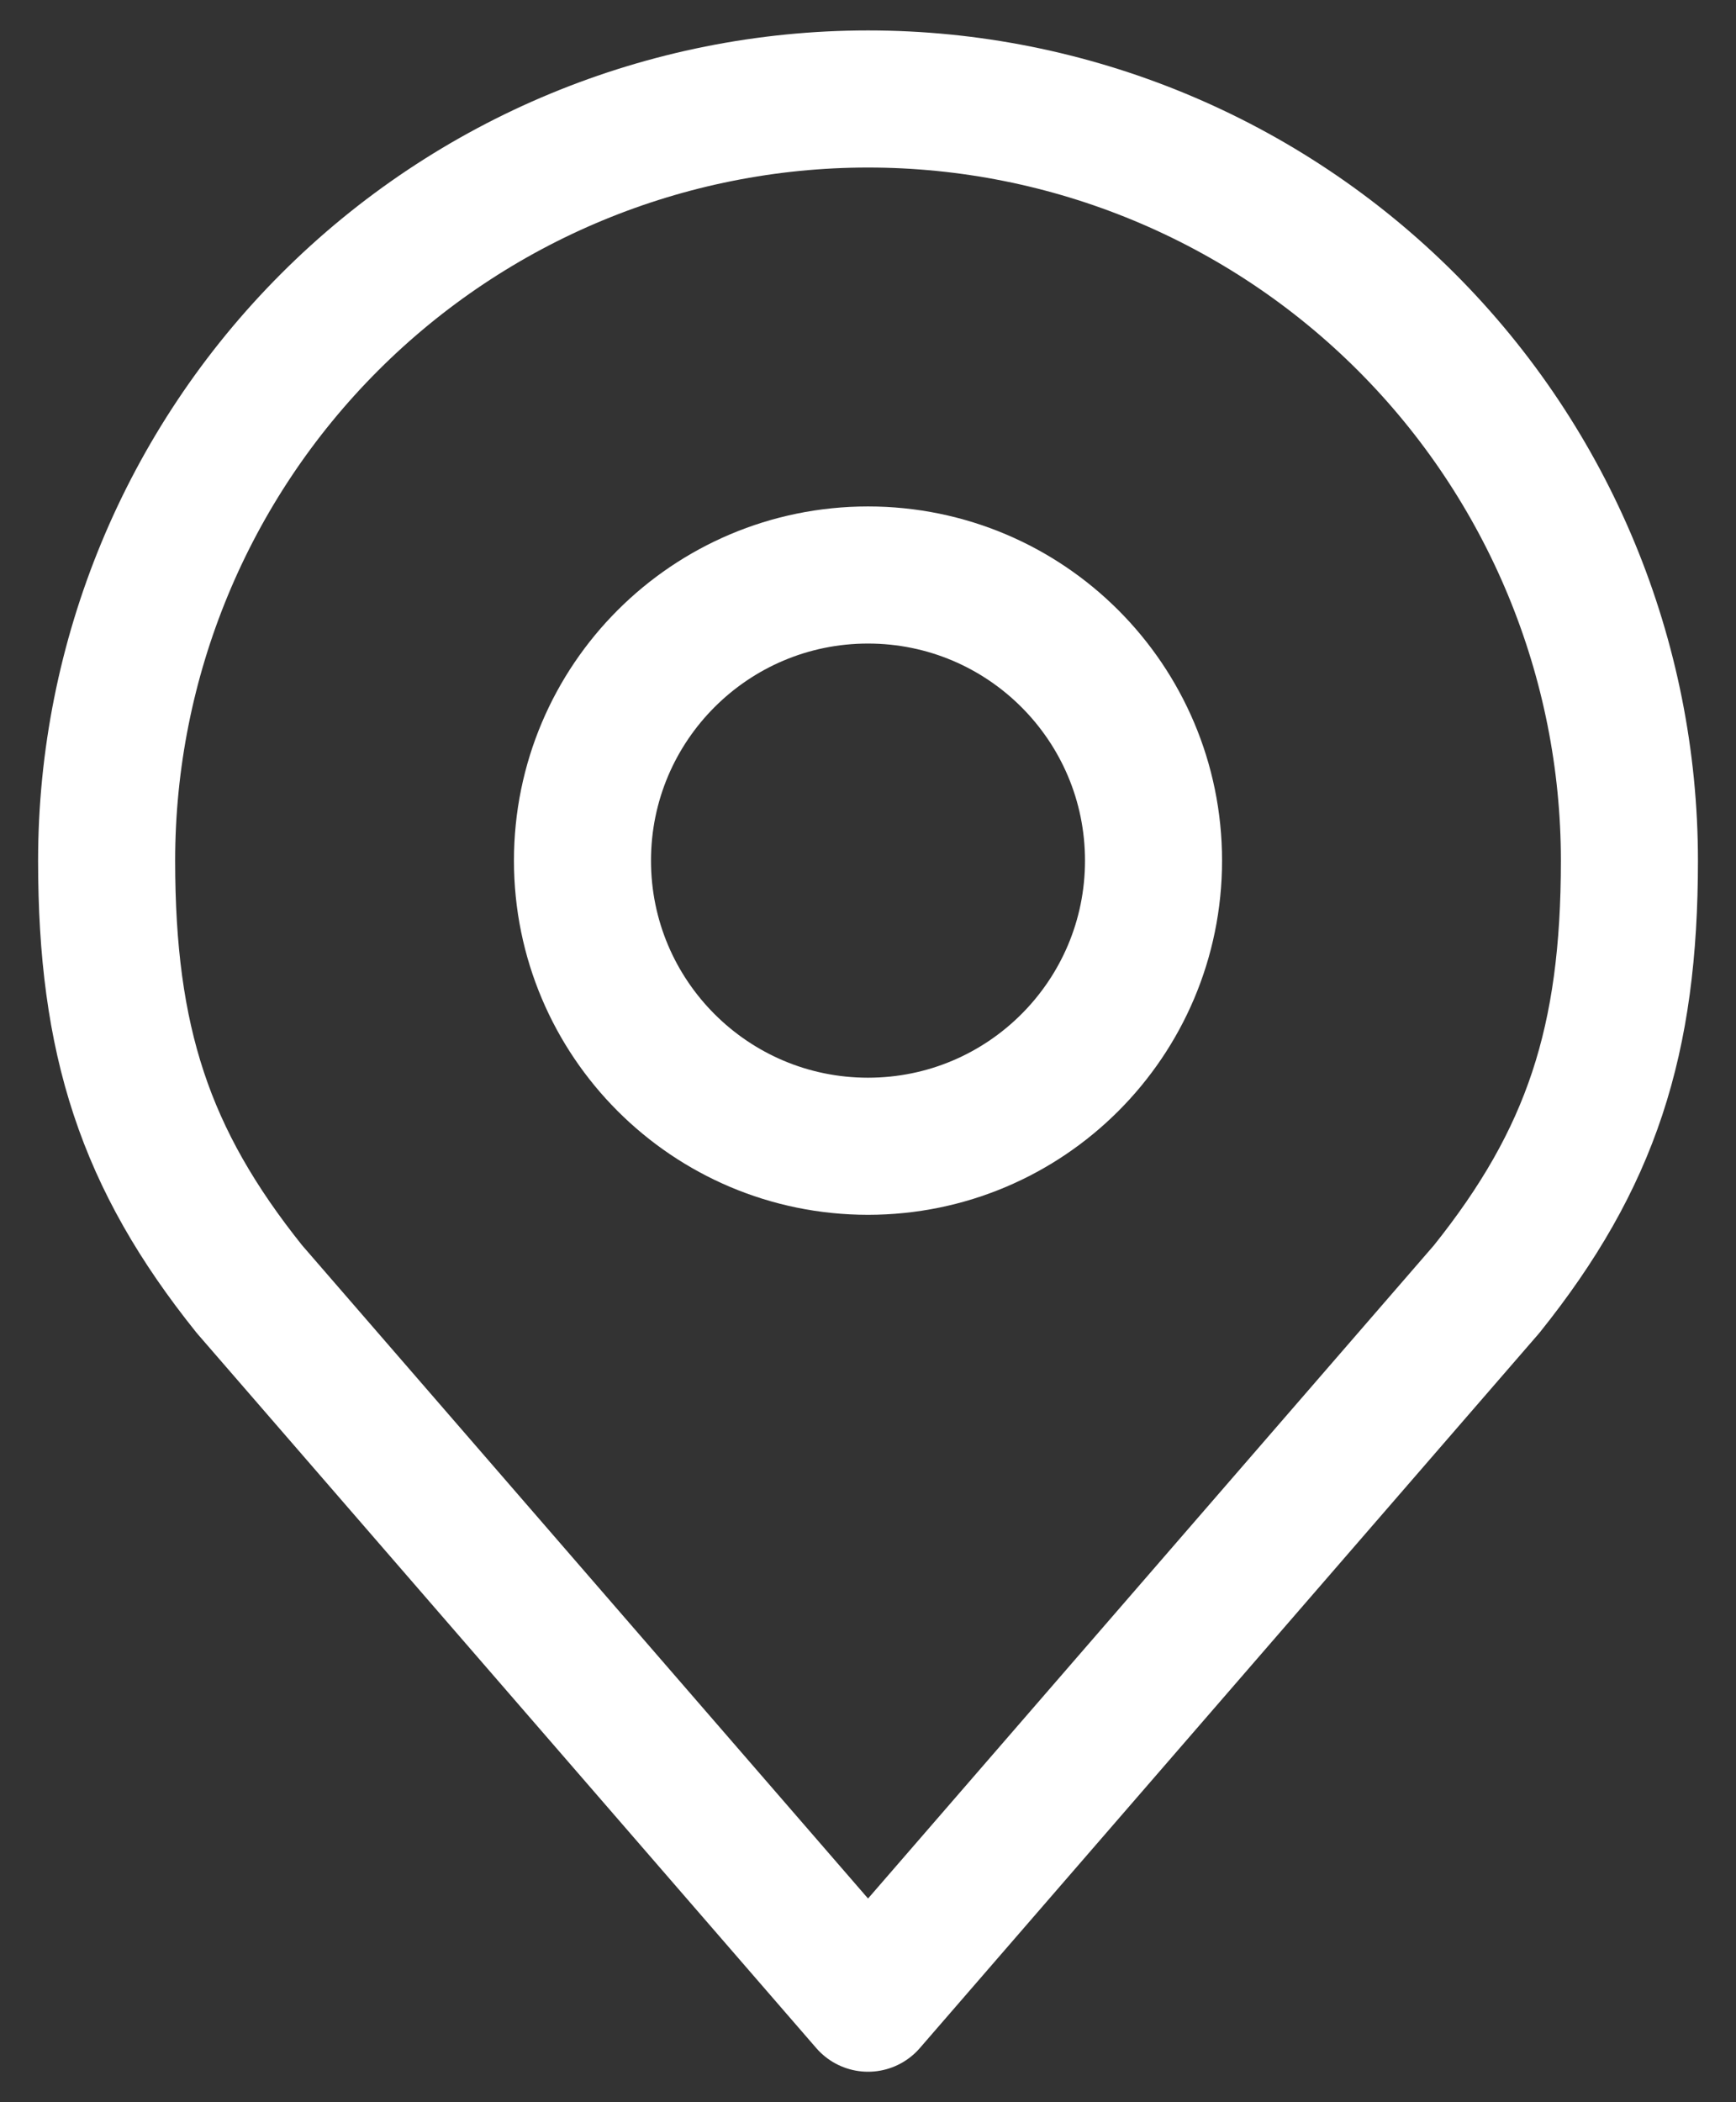 <svg width="38" height="46" viewBox="0 0 38 46" fill="none" xmlns="http://www.w3.org/2000/svg">
<rect x="0" y="0" width="38" height="46" fill="#333333" stroke="none"/>
<path d="M19 25.082C22.452 25.082 25.25 22.284 25.25 18.832C25.25 15.38 22.452 12.582 19 12.582C15.548 12.582 12.75 15.38 12.75 18.832C12.75 22.284 15.548 25.082 19 25.082Z" stroke="white" stroke-width="3" stroke-linecap="round" stroke-linejoin="round"/>
<path d="M19.001 2.166C14.58 2.166 10.341 3.922 7.216 7.048C4.09 10.173 2.334 14.412 2.334 18.833C2.334 22.774 3.171 25.354 5.459 28.208L19.001 43.833L32.542 28.208C34.83 25.354 35.667 22.774 35.667 18.833C35.667 14.412 33.911 10.173 30.786 7.048C27.66 3.922 23.421 2.166 19.001 2.166V2.166Z" stroke="white" stroke-width="3" stroke-linecap="round" stroke-linejoin="round"/>
</svg>
